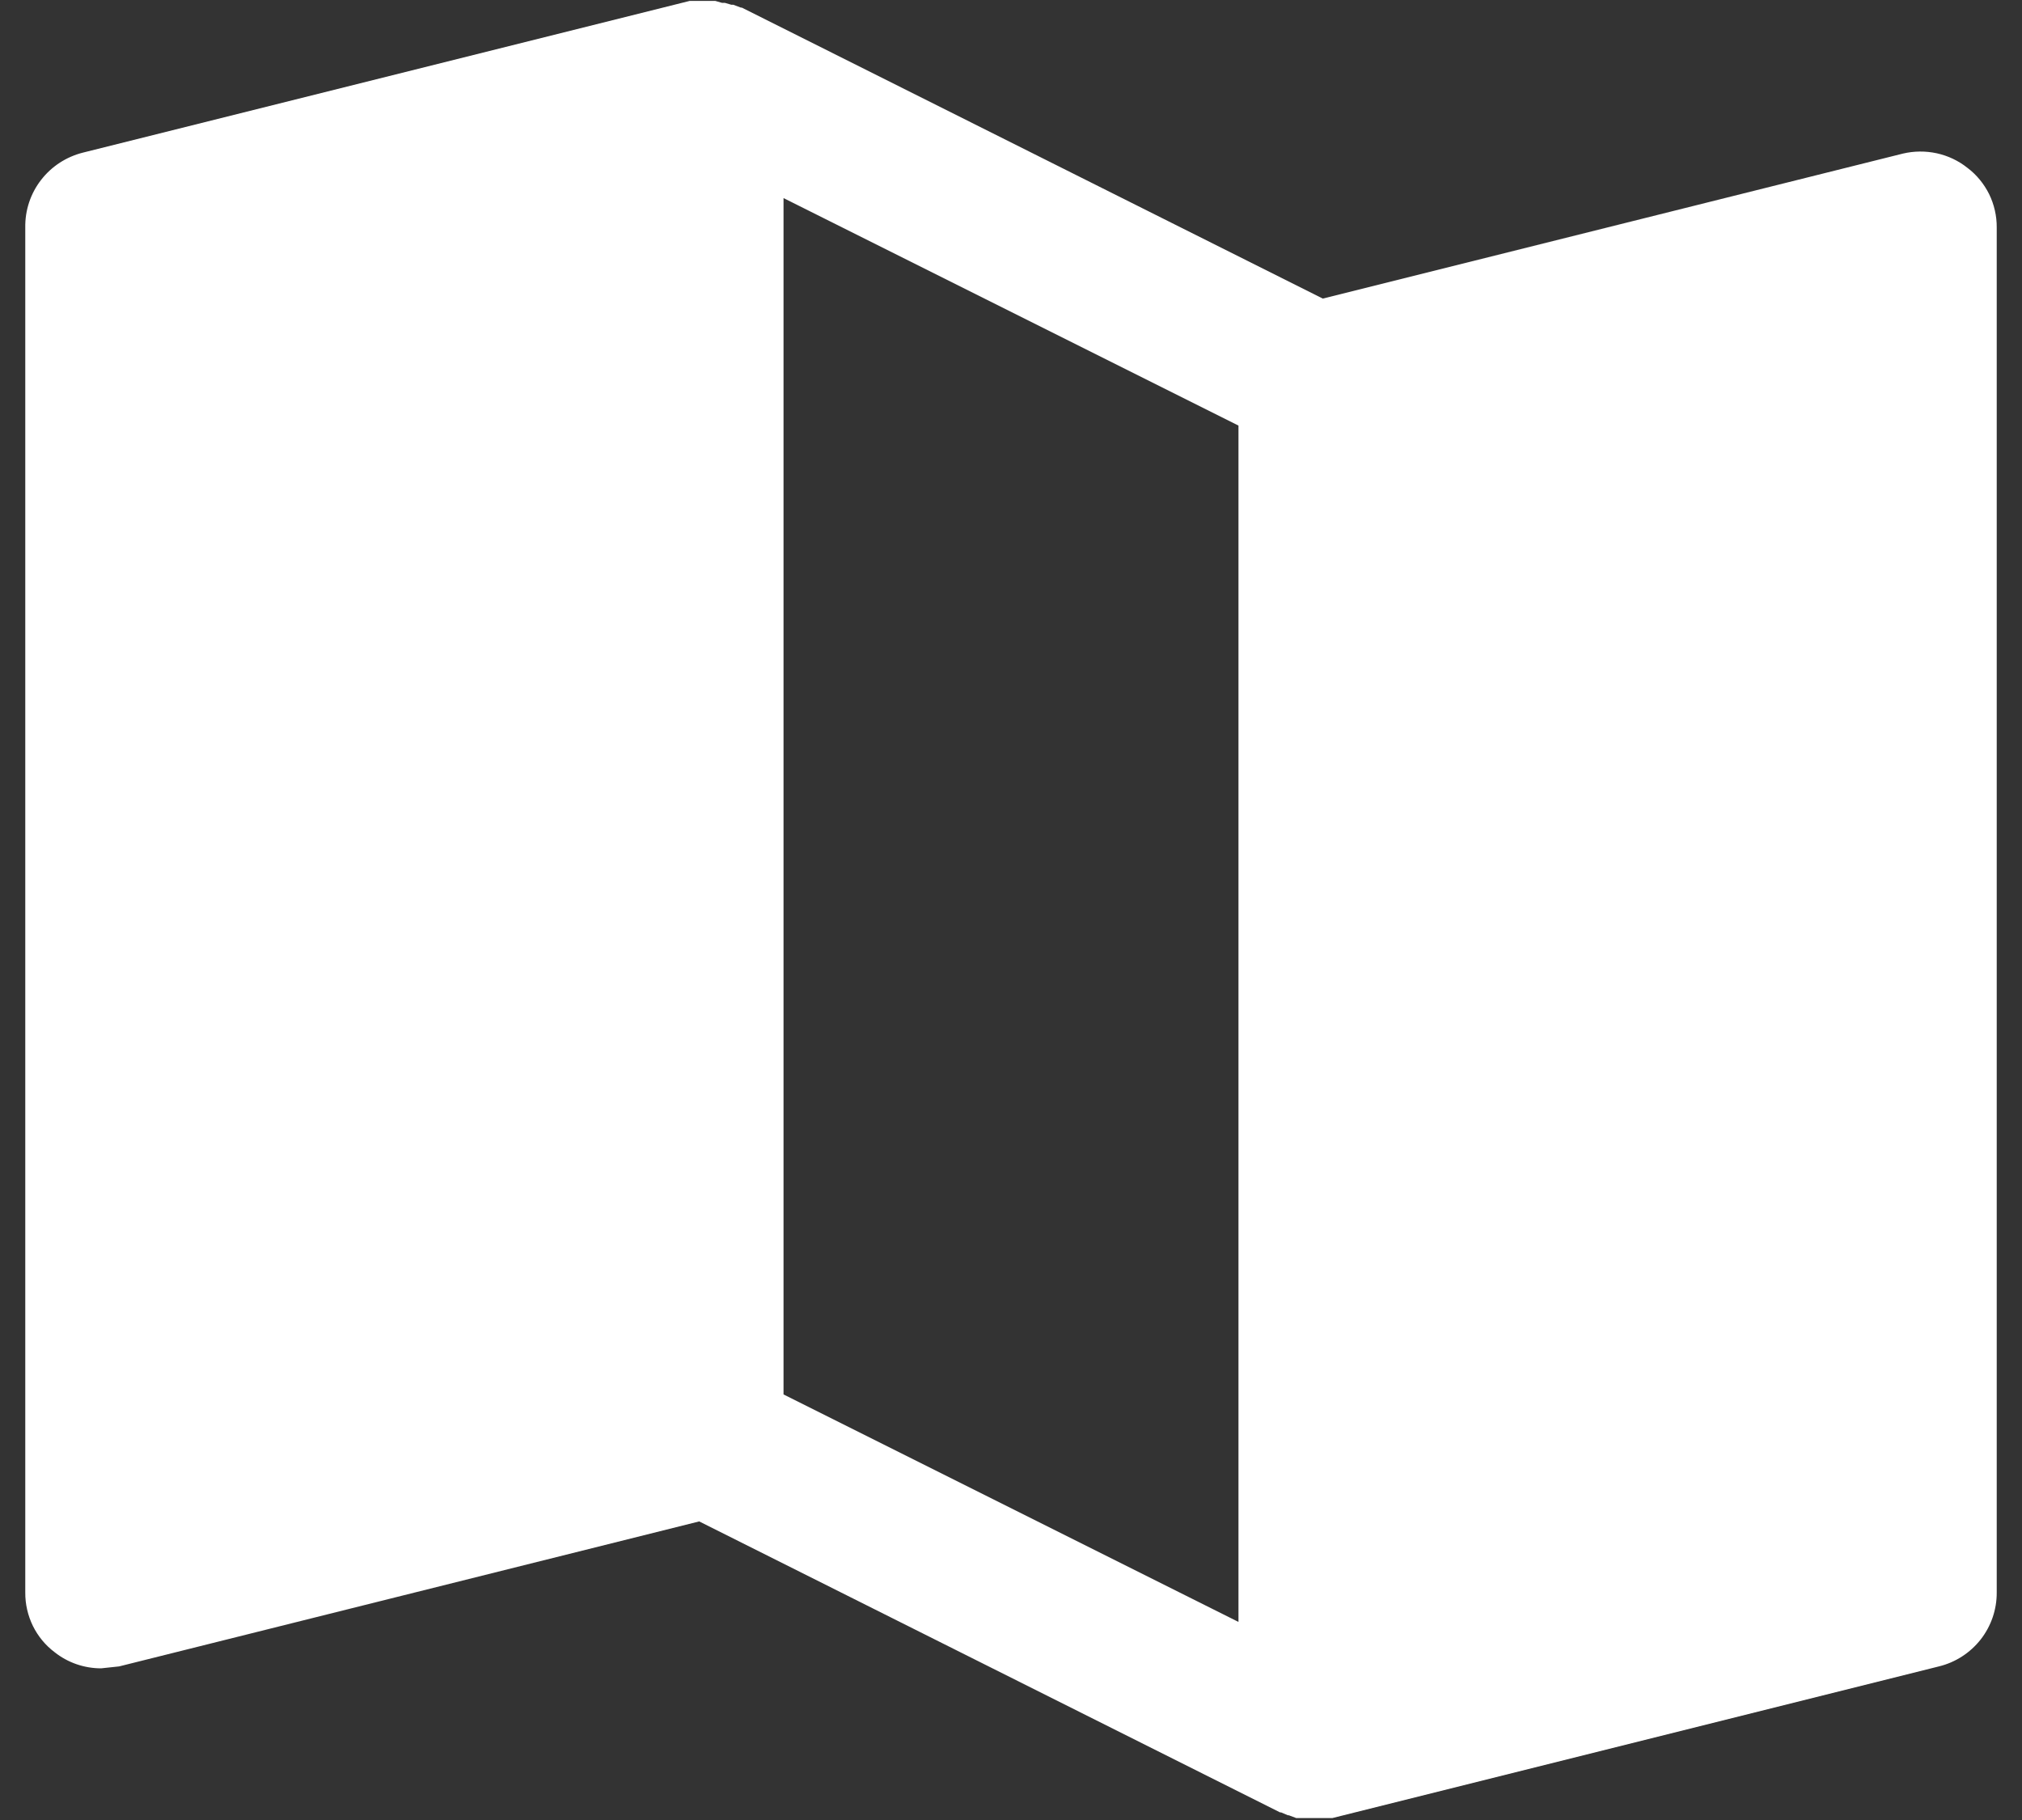 <svg width="20" height="18" viewBox="0 0 20 18" fill="none" xmlns="http://www.w3.org/2000/svg">
<rect x="0" y="0" width="20" height="18" fill="#333333" stroke="none"/>
<path d="M19.459 1.659C19.371 1.589 19.267 1.54 19.157 1.516C19.046 1.492 18.932 1.493 18.822 1.519L13.084 2.953L7.337 0.075H7.328L7.253 0.047H7.234L7.169 0.028H7.141L7.075 0.009H6.822L0.822 1.509C0.657 1.55 0.51 1.645 0.406 1.78C0.302 1.914 0.247 2.08 0.25 2.25V15.75C0.249 15.864 0.275 15.977 0.325 16.08C0.376 16.183 0.449 16.272 0.541 16.341C0.671 16.444 0.833 16.5 1 16.5L1.178 16.481L6.916 15.047L12.662 17.925H12.672L12.738 17.953H12.747L12.822 17.981H13.178L19.178 16.481C19.342 16.441 19.487 16.347 19.591 16.215C19.695 16.082 19.751 15.918 19.75 15.75V2.25C19.751 2.136 19.725 2.023 19.675 1.92C19.624 1.818 19.551 1.728 19.459 1.659V1.659ZM12.25 16.041L7.75 13.791V1.959L12.25 4.209V16.041Z" fill="white"/>
</svg>

